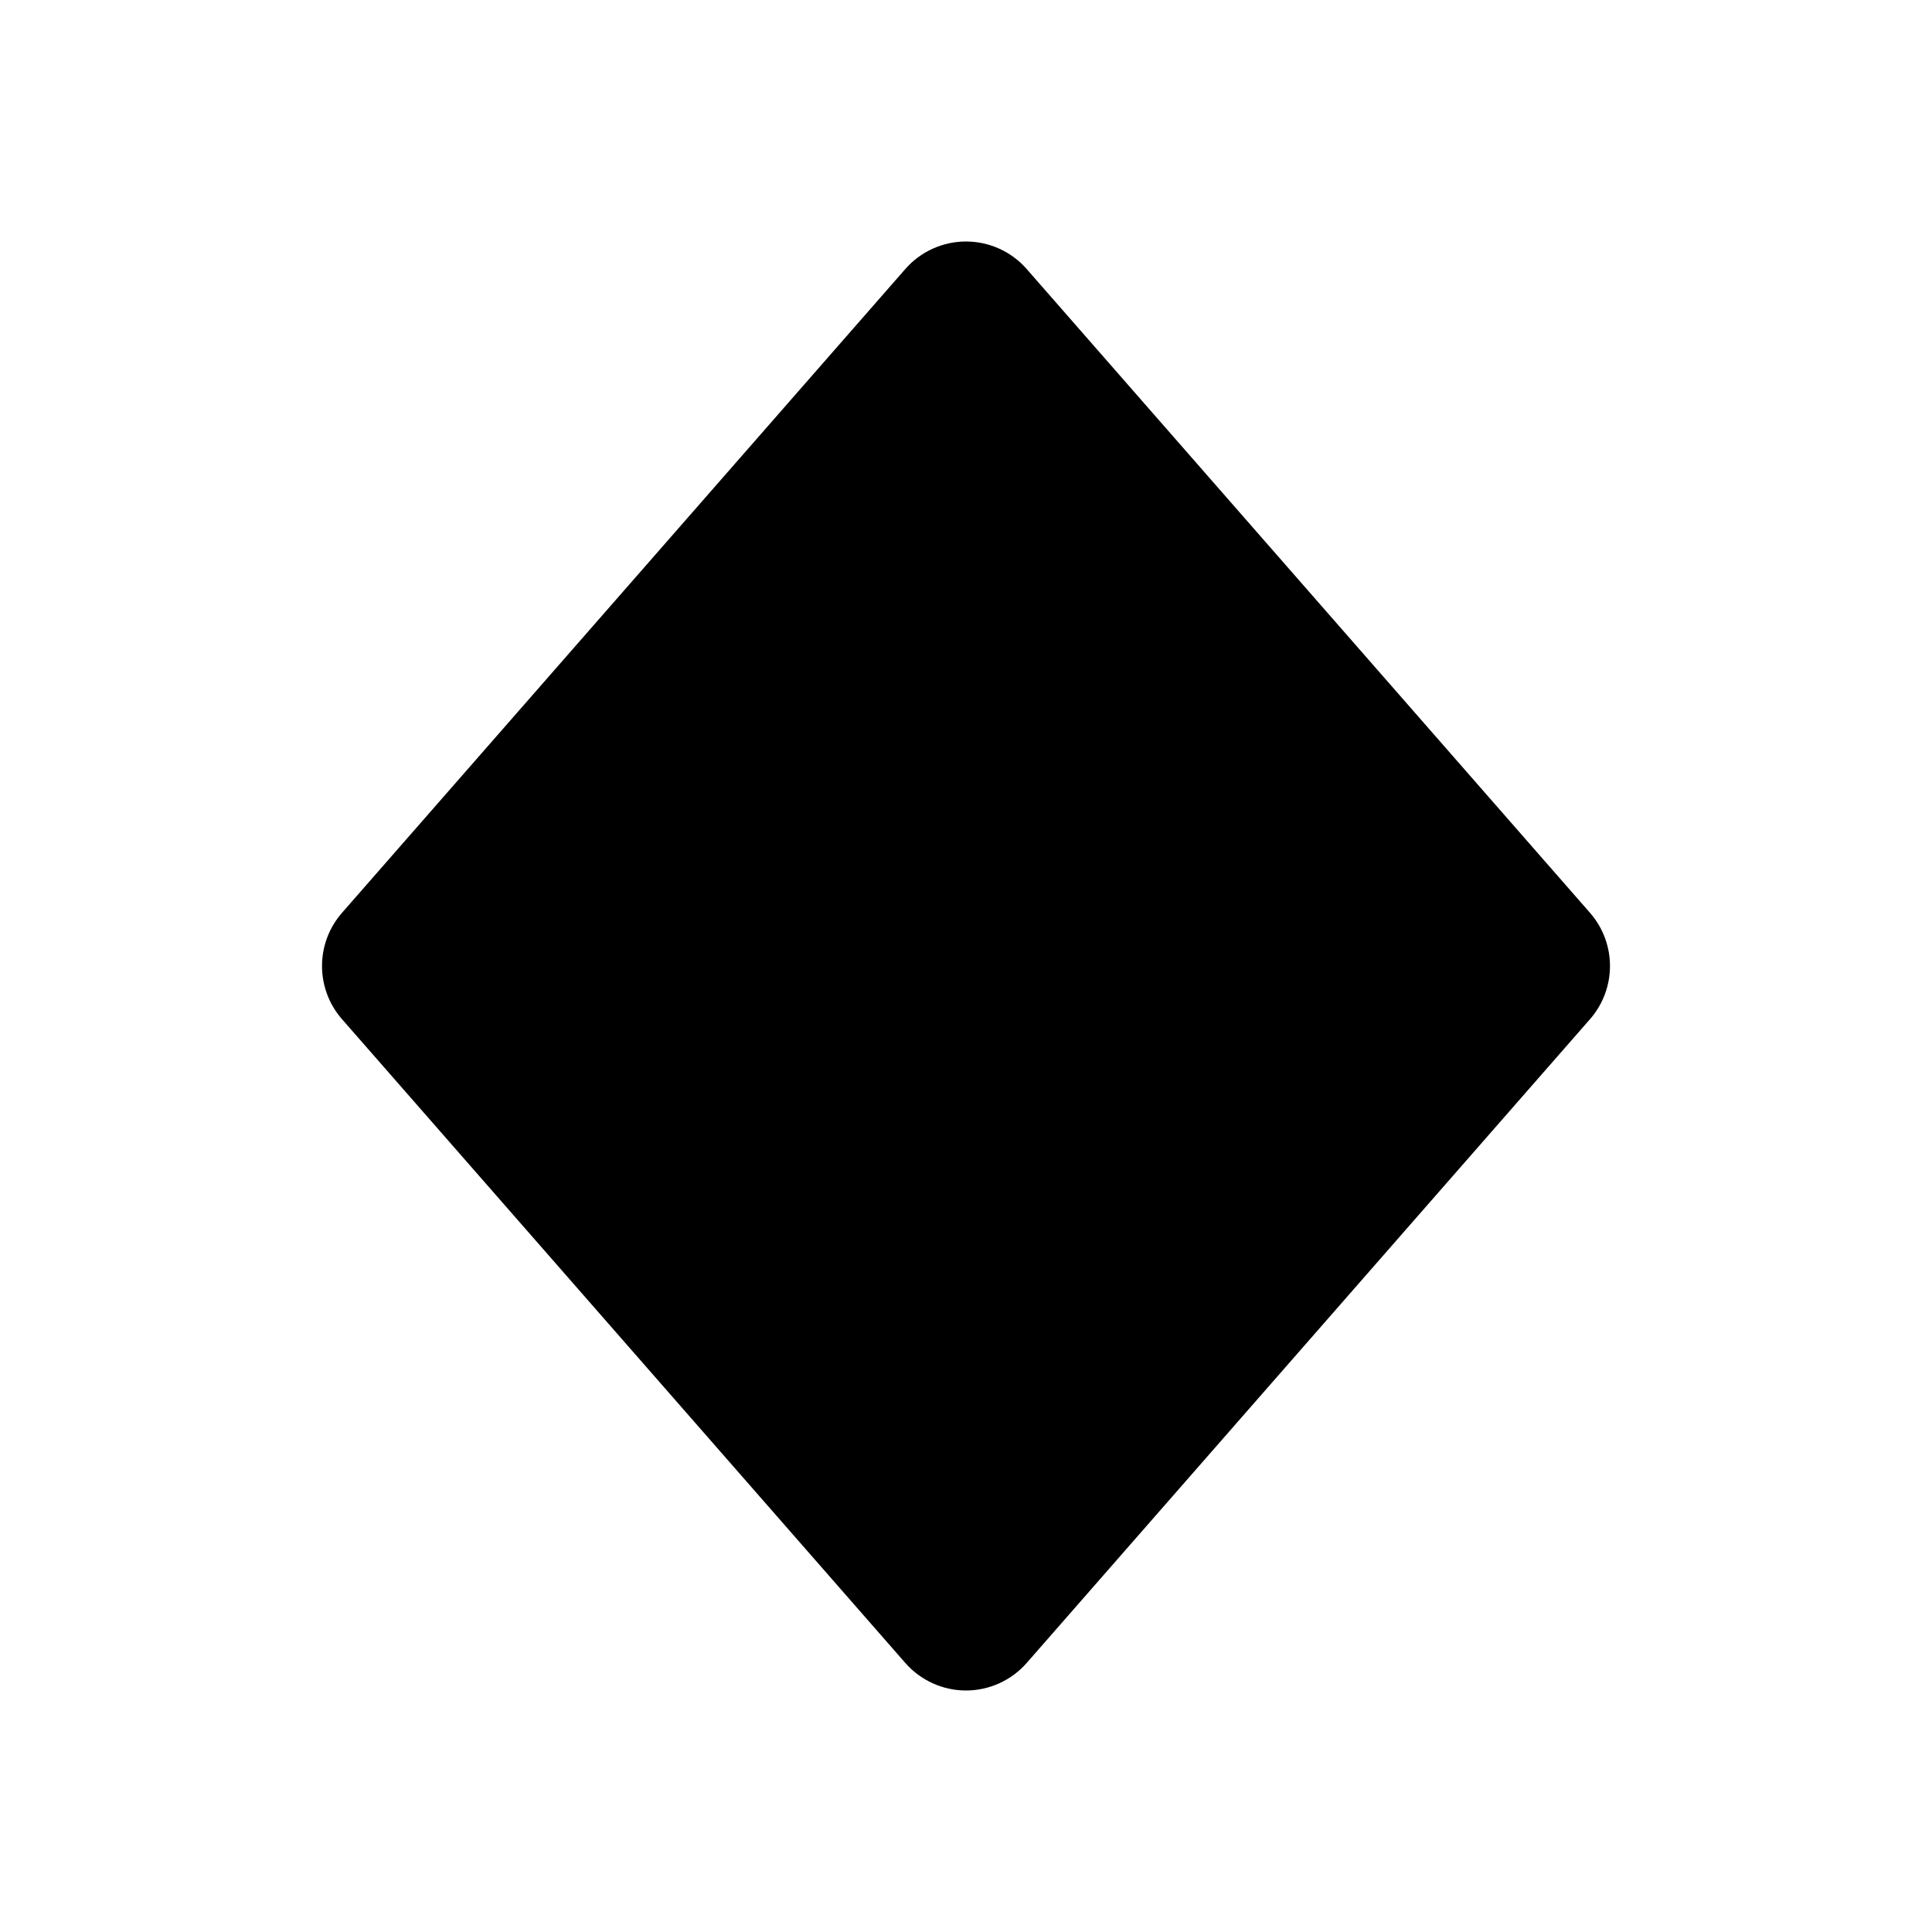 <?xml version="1.0" encoding="utf-8"?><!-- Uploaded to: SVG Repo, www.svgrepo.com, Generator: SVG Repo Mixer Tools -->
<svg width="800px" height="800px" viewBox="0 0 24 24" fill="none" xmlns="http://www.w3.org/2000/svg">
<path fill-rule="evenodd" clip-rule="evenodd" d="M12 3C12.288 3 12.563 3.124 12.753 3.341L19.753 11.341C20.082 11.719 20.082 12.281 19.753 12.659L12.753 20.659C12.563 20.875 12.288 21 12 21C11.712 21 11.437 20.875 11.247 20.659L4.247 12.659C3.918 12.281 3.918 11.719 4.247 11.341L11.247 3.341C11.437 3.124 11.712 3 12 3Z" fill="#000000"/>
</svg>
